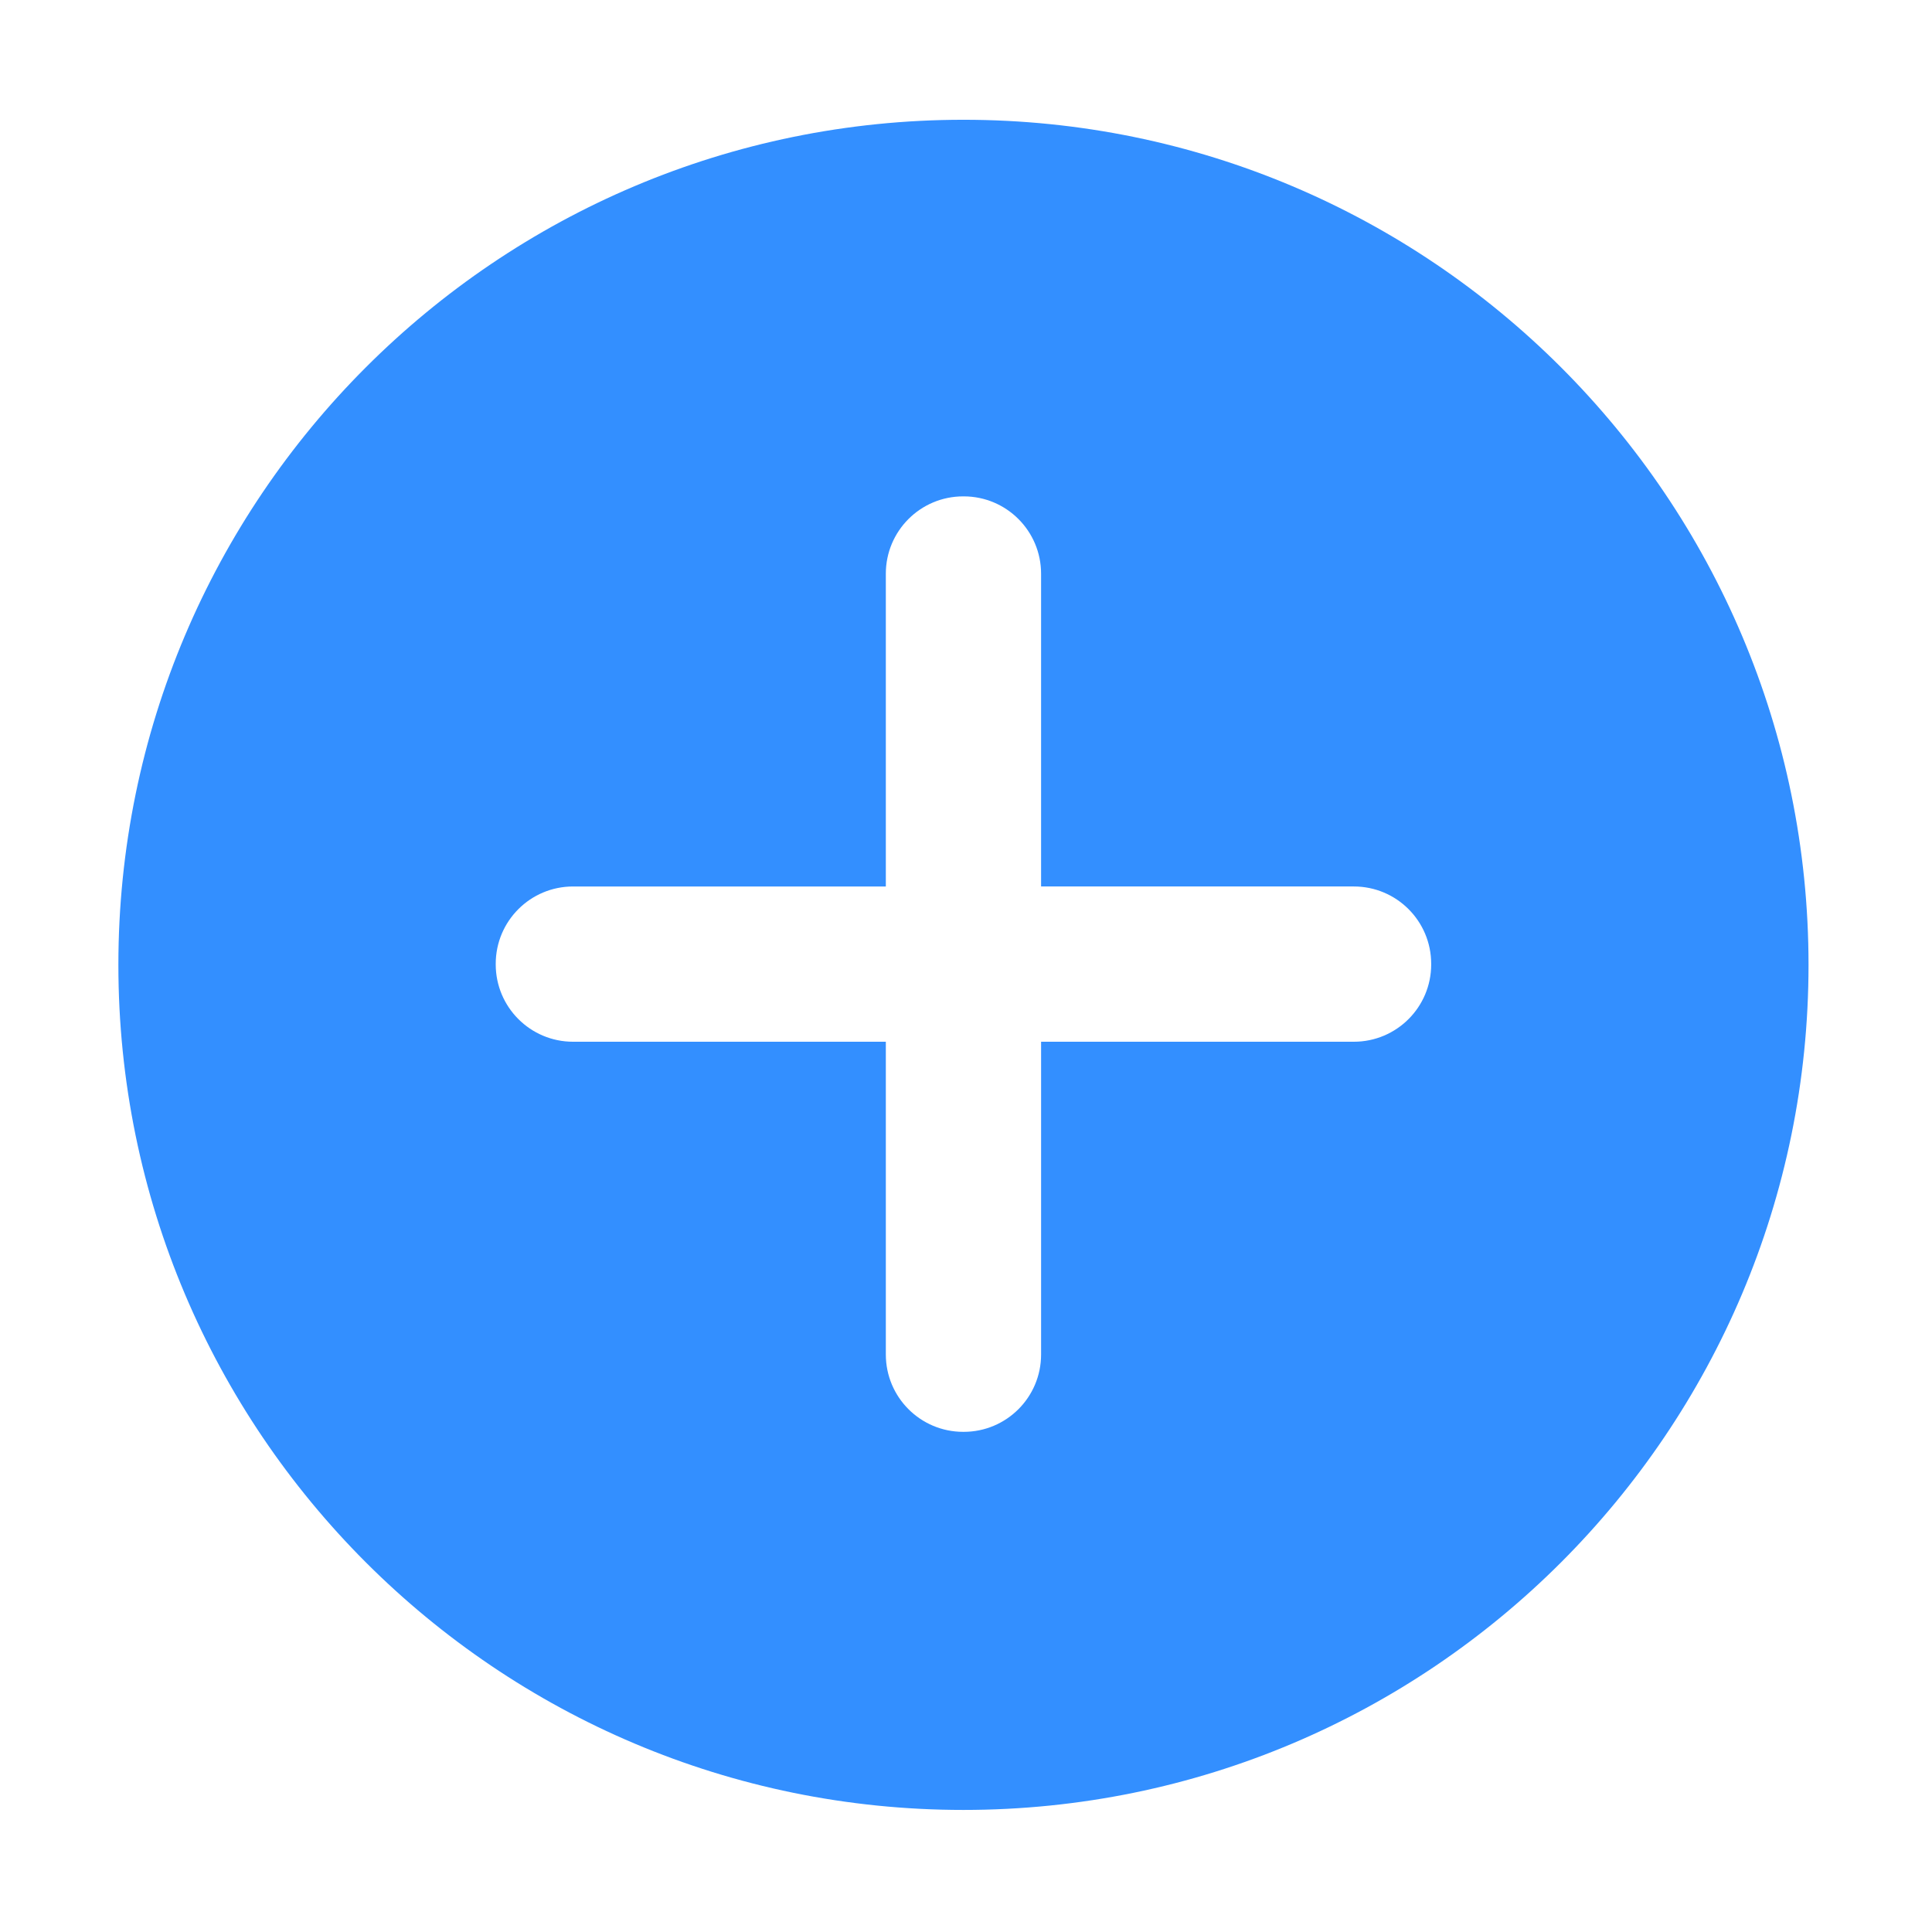 <?xml version="1.0" standalone="no"?><!DOCTYPE svg PUBLIC "-//W3C//DTD SVG 1.1//EN" "http://www.w3.org/Graphics/SVG/1.1/DTD/svg11.dtd"><svg t="1509613583244" class="icon" style="" viewBox="0 0 1024 1024" version="1.1" xmlns="http://www.w3.org/2000/svg" p-id="1913" xmlns:xlink="http://www.w3.org/1999/xlink" width="200" height="200"><defs><style type="text/css"></style></defs><path d="M510.649 63.482c-247.368 0-447.904 200.538-447.904 447.912 0 247.371 200.535 447.909 447.904 447.909 247.374 0 447.907-200.538 447.907-447.909C958.556 264.02 758.024 63.482 510.649 63.482zM758.563 511.16c0 22.635-18.349 40.983-40.983 40.983L551.799 552.143l0 165.78c0 22.635-18.349 40.983-40.983 40.983l-0.324 0c-22.635 0-40.983-18.349-40.983-40.983L469.508 552.143 303.729 552.143c-22.635 0-40.983-18.349-40.983-40.983l0-0.324c0-22.635 18.349-40.983 40.983-40.983l165.78 0L469.508 304.072c0-22.635 18.349-40.983 40.983-40.983l0.324 0c22.635 0 40.983 18.349 40.983 40.983l0 165.78 165.78 0c22.635 0 40.983 18.349 40.983 40.983L758.563 511.16z" p-id="1914" fill="#338FFF"></path></svg>